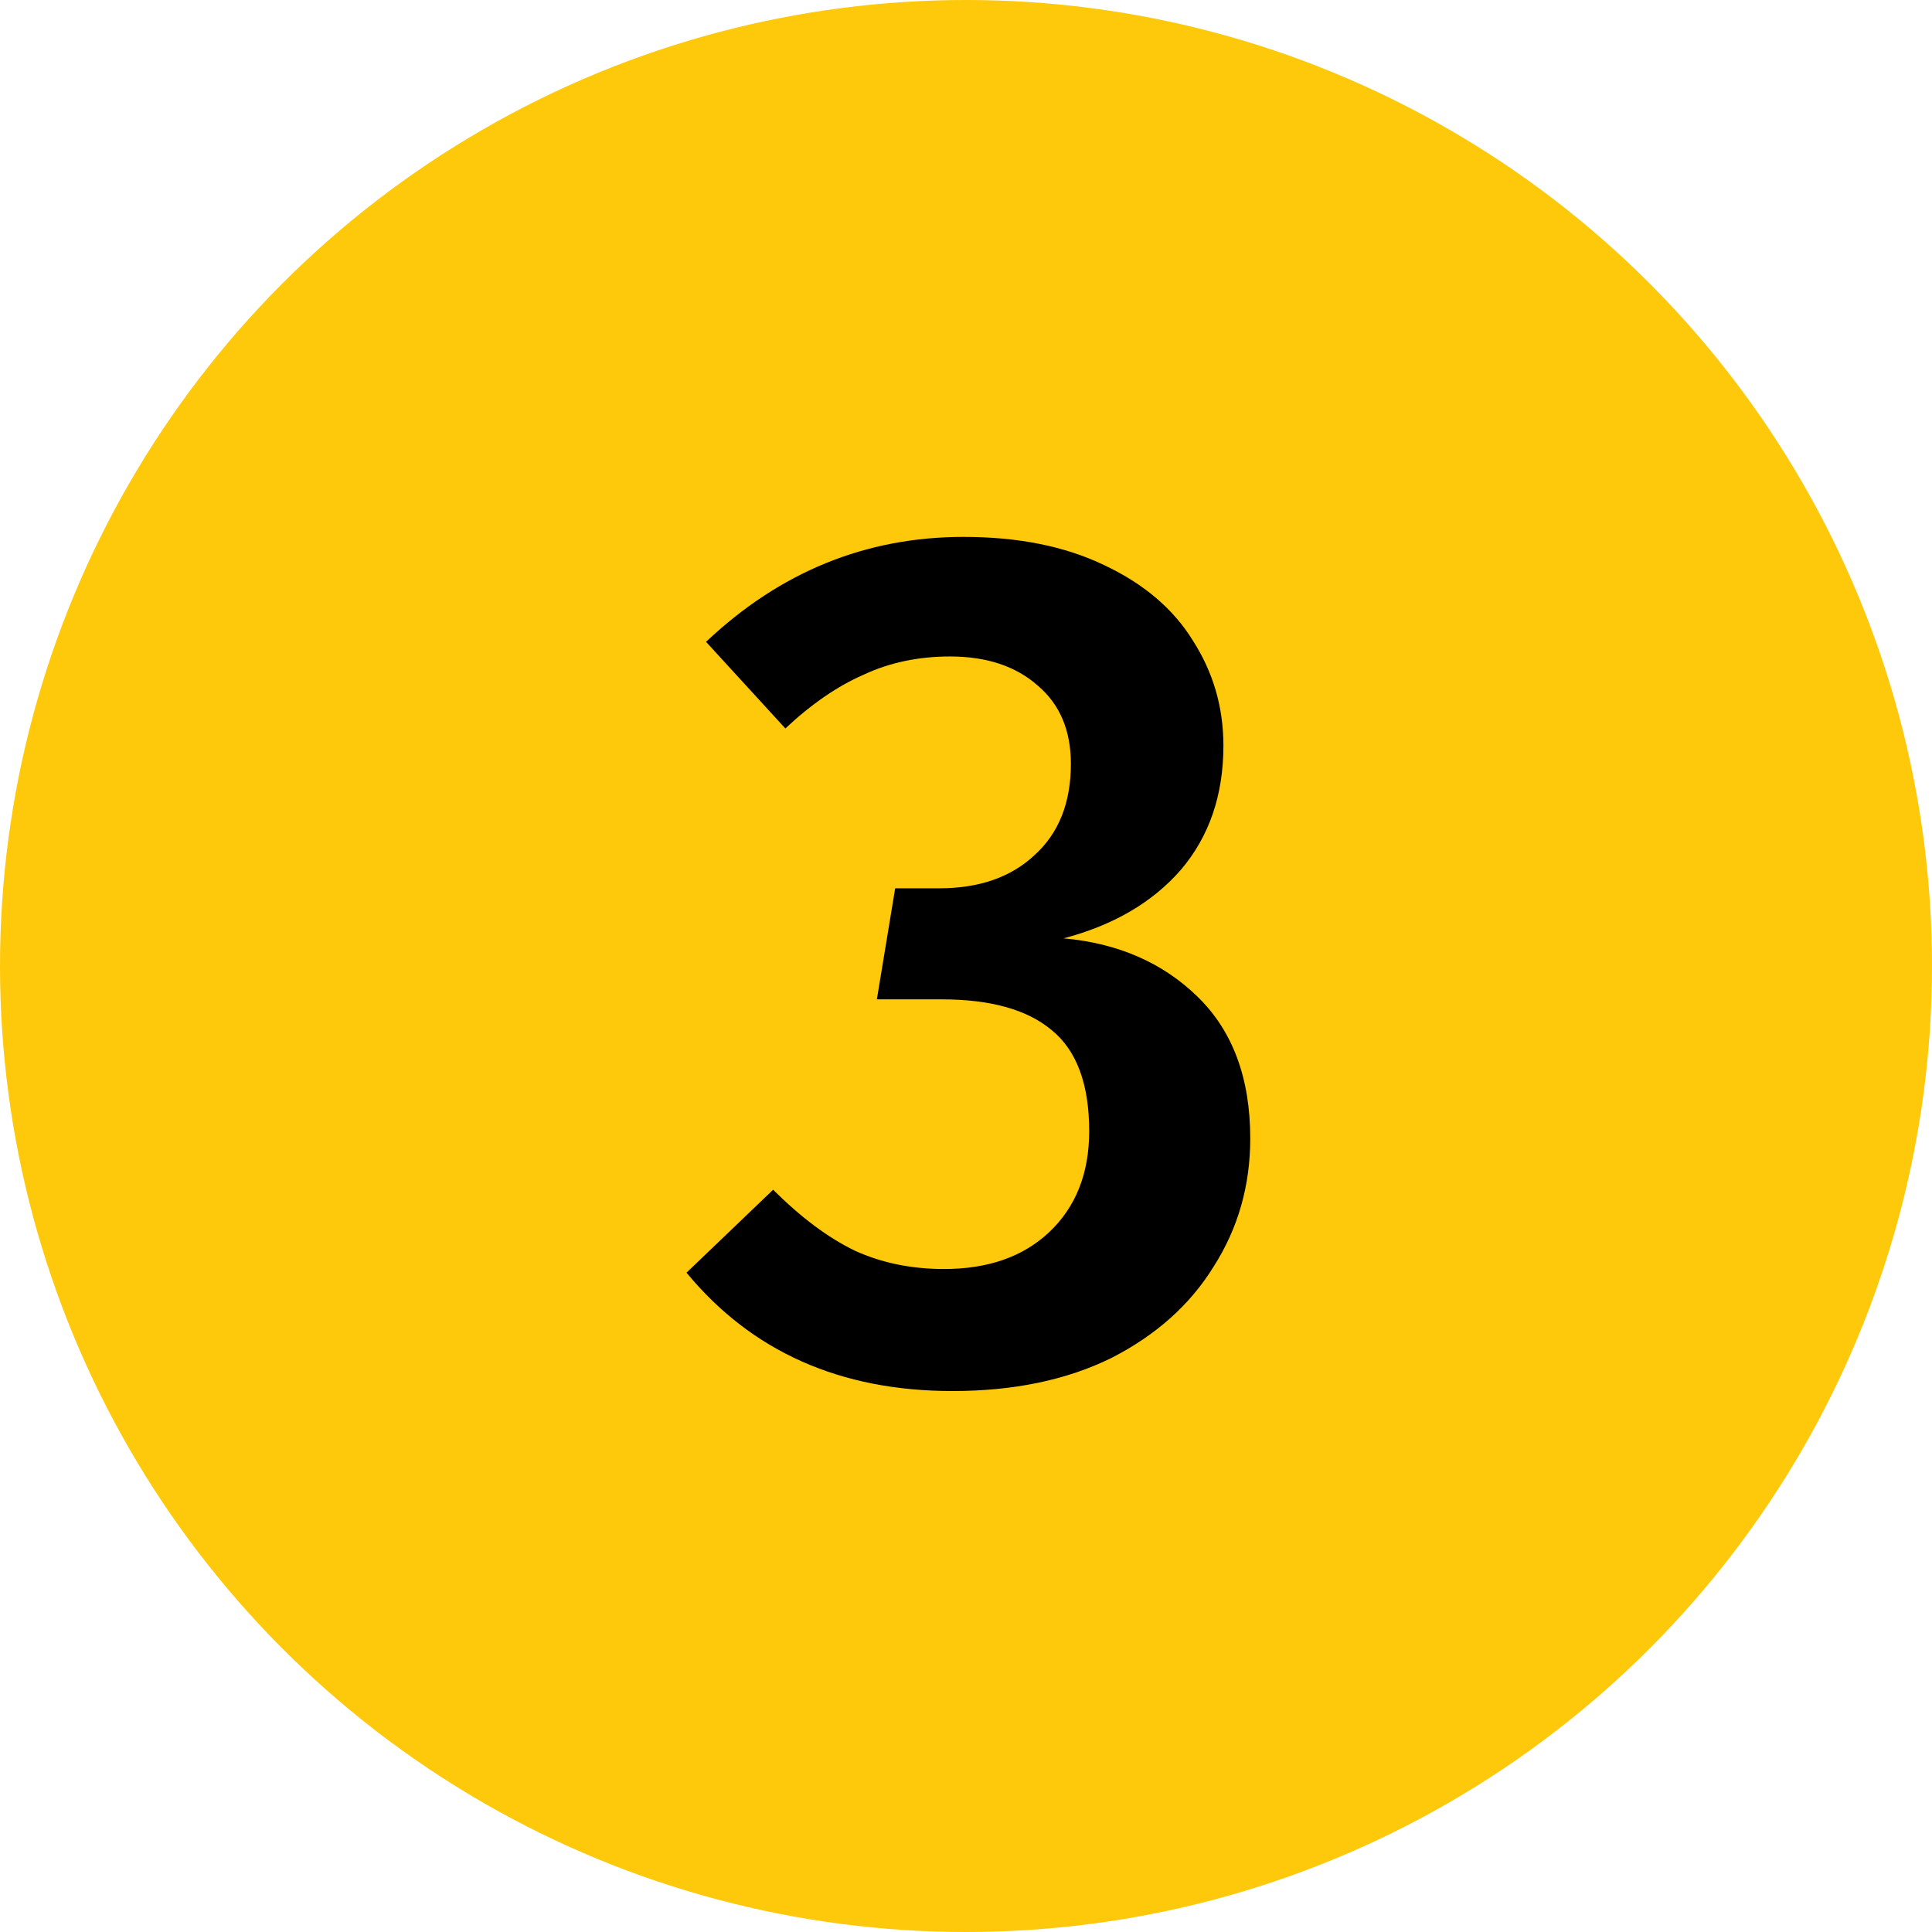 <svg width="38" height="38" viewBox="0 0 38 38" fill="none" xmlns="http://www.w3.org/2000/svg">
<circle cx="19" cy="19" r="19" fill="#FEC80B"/>
<path d="M18.951 10.56C20.023 10.56 20.943 10.744 21.711 11.112C22.495 11.48 23.079 11.976 23.463 12.6C23.863 13.224 24.063 13.912 24.063 14.664C24.063 15.64 23.783 16.456 23.223 17.112C22.663 17.752 21.895 18.2 20.919 18.456C21.991 18.552 22.871 18.936 23.559 19.608C24.247 20.28 24.591 21.208 24.591 22.392C24.591 23.32 24.351 24.16 23.871 24.912C23.407 25.664 22.735 26.264 21.855 26.712C20.975 27.144 19.935 27.36 18.735 27.36C16.527 27.36 14.783 26.584 13.503 25.032L15.207 23.4C15.751 23.944 16.287 24.344 16.815 24.6C17.343 24.84 17.927 24.96 18.567 24.96C19.431 24.96 20.119 24.72 20.631 24.24C21.159 23.744 21.423 23.08 21.423 22.248C21.423 21.32 21.175 20.656 20.679 20.256C20.199 19.856 19.479 19.656 18.519 19.656H17.247L17.607 17.472H18.471C19.255 17.472 19.879 17.256 20.343 16.824C20.823 16.392 21.063 15.792 21.063 15.024C21.063 14.368 20.847 13.856 20.415 13.488C19.983 13.104 19.407 12.912 18.687 12.912C18.063 12.912 17.495 13.032 16.983 13.272C16.471 13.496 15.959 13.848 15.447 14.328L13.887 12.624C15.343 11.248 17.031 10.56 18.951 10.56Z" fill="black"/>
</svg>
